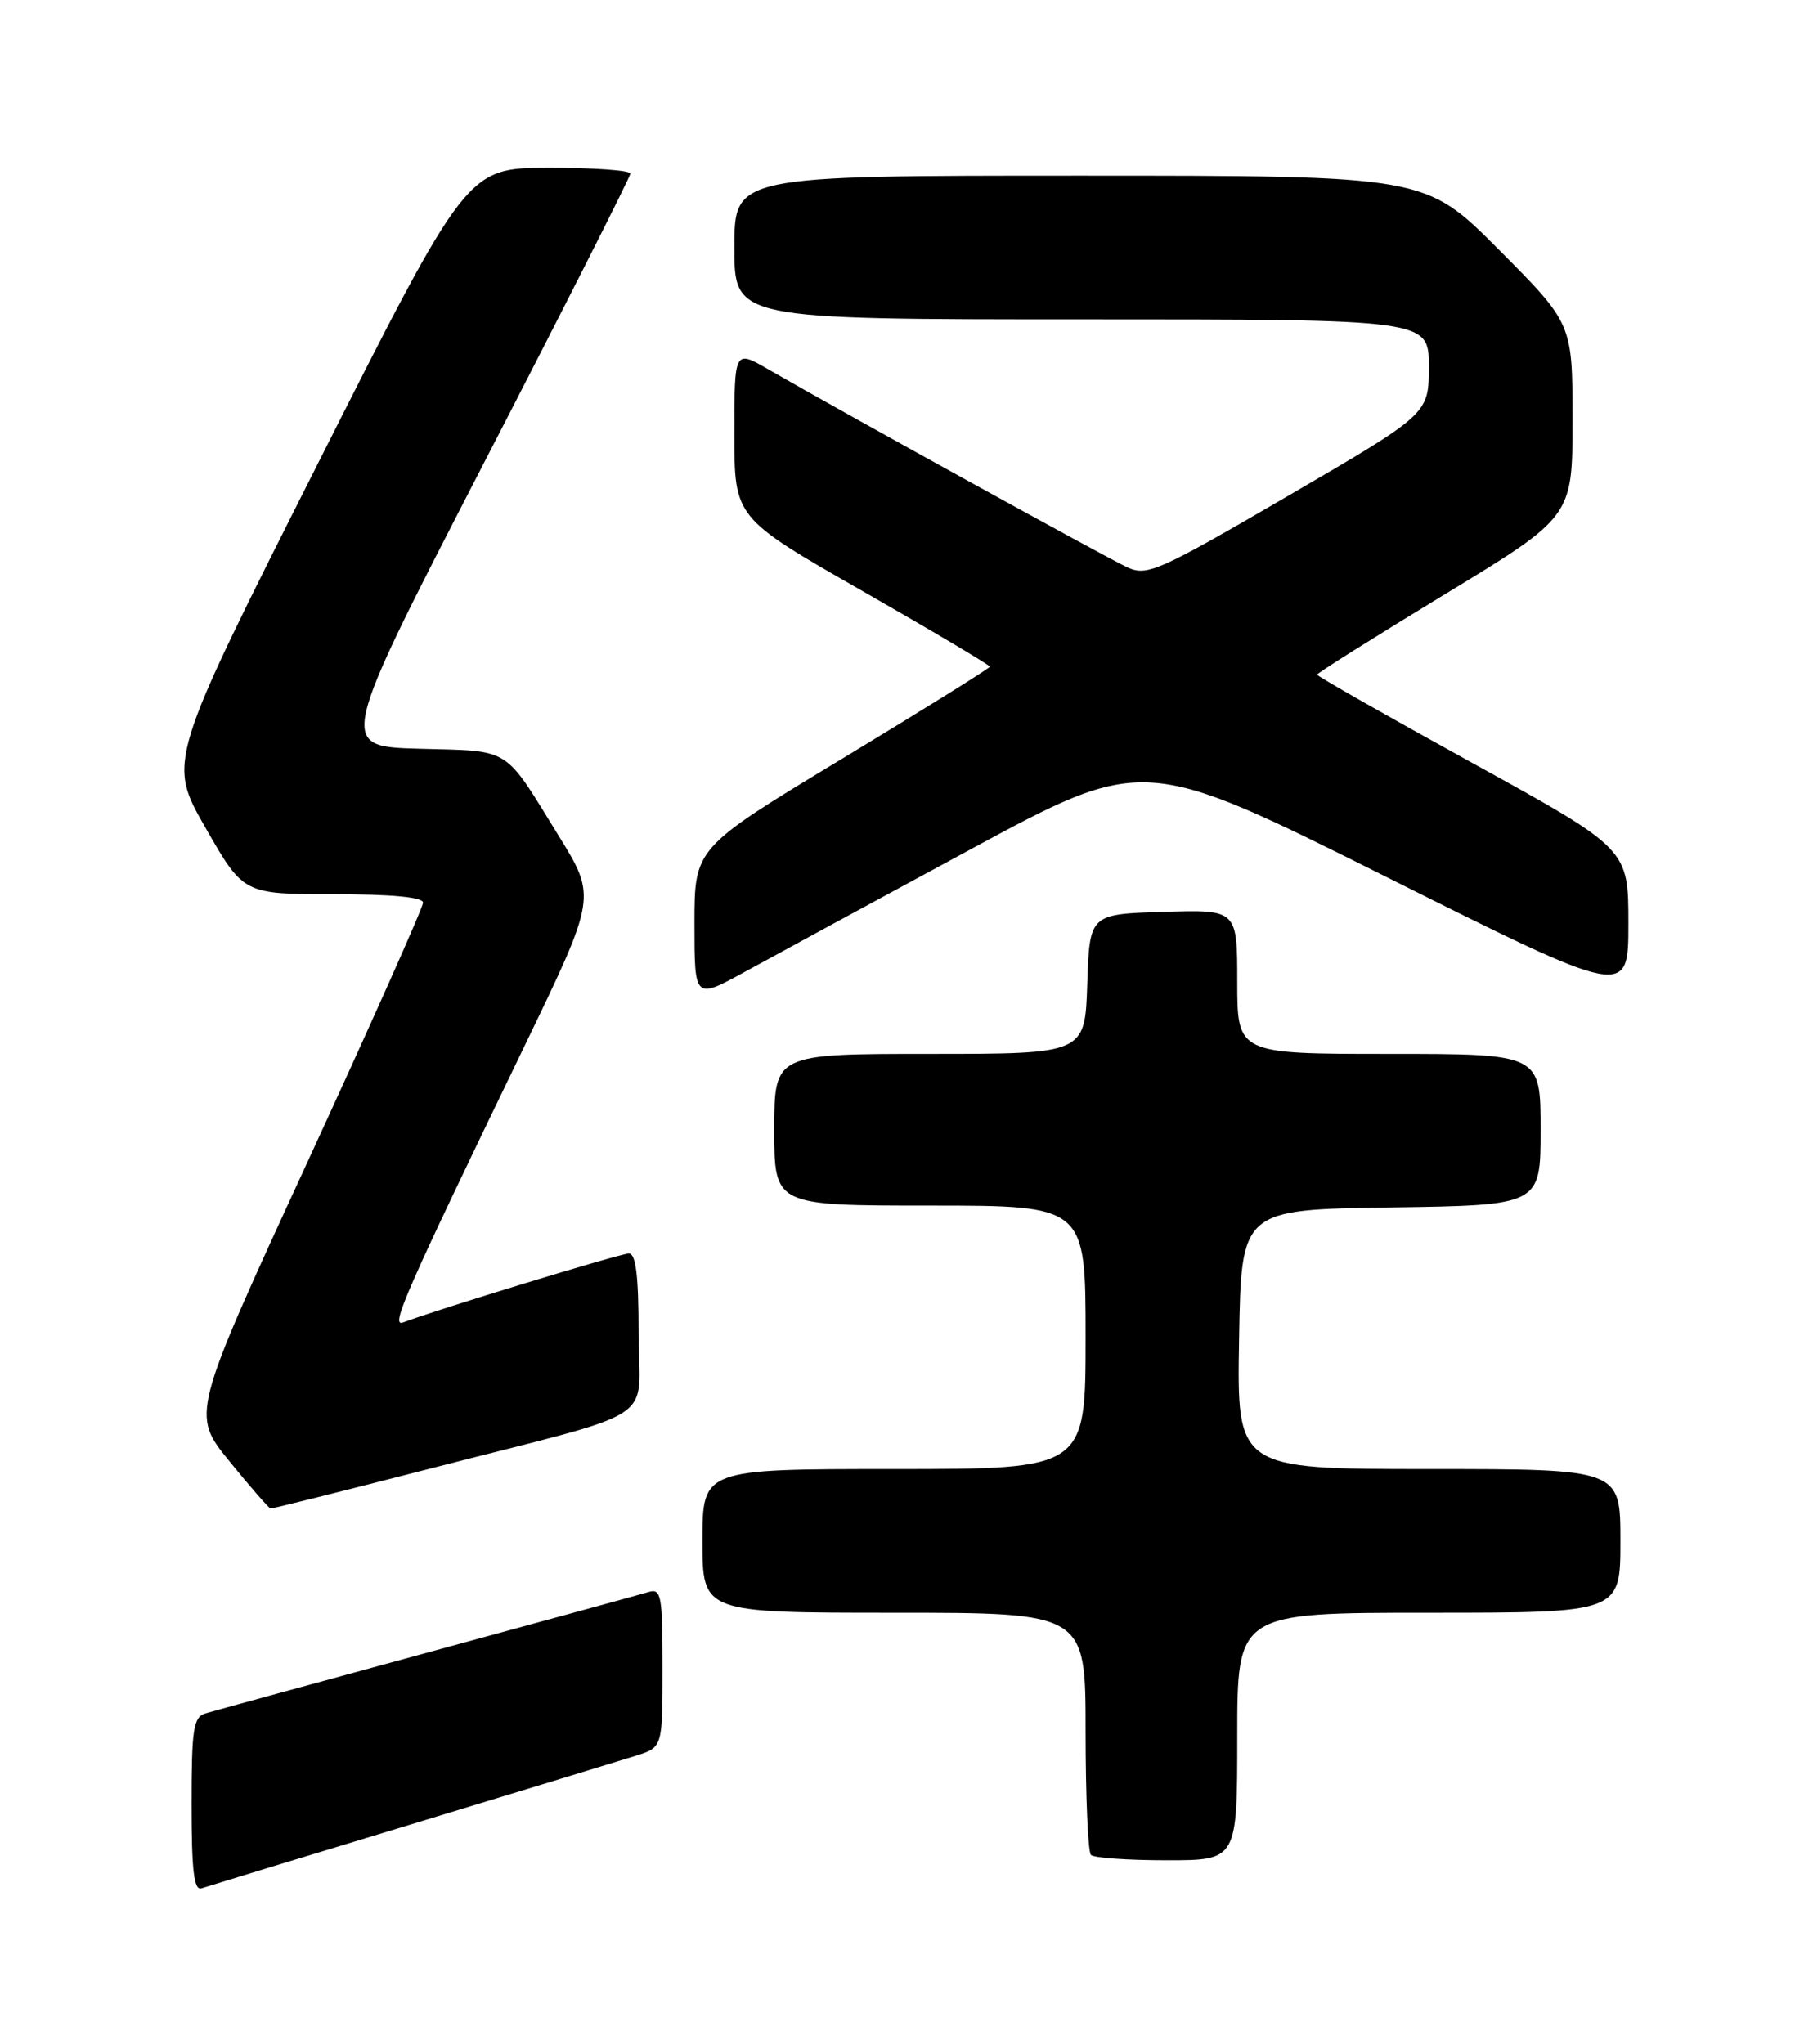 <?xml version="1.0" encoding="UTF-8" standalone="no"?>
<!DOCTYPE svg PUBLIC "-//W3C//DTD SVG 1.1//EN" "http://www.w3.org/Graphics/SVG/1.1/DTD/svg11.dtd" >
<svg xmlns="http://www.w3.org/2000/svg" xmlns:xlink="http://www.w3.org/1999/xlink" version="1.1" viewBox="0 0 226 256">
 <g >
 <path fill="currentColor"
d=" M 51.50 228.50 C 65.25 224.32 77.96 220.44 79.75 219.88 C 83.00 218.84 83.00 218.84 83.00 208.86 C 83.00 199.81 82.84 198.92 81.25 199.40 C 80.29 199.69 67.80 203.11 53.50 207.00 C 39.20 210.89 26.71 214.31 25.75 214.60 C 24.22 215.07 24.00 216.52 24.00 226.04 C 24.00 234.32 24.30 236.84 25.25 236.51 C 25.94 236.28 37.75 232.67 51.50 228.50 Z  M 155.00 217.50 C 155.00 202.00 155.00 202.00 179.00 202.00 C 203.00 202.00 203.00 202.00 203.00 193.00 C 203.00 184.00 203.00 184.00 178.98 184.00 C 154.95 184.00 154.95 184.00 155.23 167.75 C 155.50 151.50 155.50 151.50 174.25 151.23 C 193.00 150.96 193.00 150.96 193.00 141.48 C 193.00 132.00 193.00 132.00 174.00 132.00 C 155.00 132.00 155.00 132.00 155.00 122.96 C 155.00 113.92 155.00 113.92 145.75 114.21 C 136.50 114.50 136.50 114.50 136.21 123.25 C 135.92 132.00 135.92 132.00 116.46 132.00 C 97.00 132.00 97.00 132.00 97.00 141.50 C 97.00 151.00 97.00 151.00 116.50 151.00 C 136.00 151.00 136.00 151.00 136.00 167.50 C 136.00 184.00 136.00 184.00 112.00 184.00 C 88.00 184.00 88.00 184.00 88.00 193.00 C 88.00 202.00 88.00 202.00 112.00 202.00 C 136.00 202.00 136.00 202.00 136.00 216.83 C 136.00 224.99 136.30 231.97 136.67 232.33 C 137.03 232.70 141.31 233.00 146.17 233.00 C 155.00 233.00 155.00 233.00 155.00 217.50 Z  M 53.90 183.94 C 83.41 176.33 80.00 178.56 80.00 166.92 C 80.00 159.80 79.66 157.00 78.78 157.00 C 77.72 157.00 54.64 164.05 50.51 165.63 C 48.85 166.27 50.66 162.15 65.75 130.93 C 74.72 112.35 74.72 112.35 69.99 104.69 C 63.02 93.38 64.17 94.10 52.55 93.78 C 42.30 93.50 42.30 93.50 60.62 58.00 C 70.70 38.48 78.95 22.16 78.97 21.75 C 78.99 21.34 74.39 21.01 68.75 21.02 C 58.50 21.04 58.50 21.04 39.75 58.21 C 20.99 95.38 20.99 95.38 25.75 103.69 C 30.50 111.99 30.50 111.99 41.75 112.00 C 49.04 112.00 53.00 112.37 53.00 113.06 C 53.00 113.65 46.46 128.31 38.48 145.63 C 23.96 177.14 23.96 177.14 28.73 183.01 C 31.35 186.24 33.68 188.91 33.90 188.94 C 34.12 188.97 43.12 186.72 53.90 183.94 Z  M 121.39 106.49 C 143.28 94.65 143.28 94.65 173.64 109.82 C 204.00 125.00 204.00 125.00 204.00 115.66 C 204.00 106.33 204.00 106.33 184.50 95.59 C 173.78 89.68 165.00 84.69 165.00 84.50 C 165.00 84.31 172.20 79.79 181.00 74.44 C 197.00 64.72 197.00 64.72 197.00 52.63 C 197.00 40.54 197.00 40.54 187.77 31.27 C 178.54 22.00 178.54 22.00 135.27 22.00 C 92.00 22.00 92.00 22.00 92.00 31.00 C 92.00 40.00 92.00 40.00 135.50 40.00 C 179.00 40.00 179.00 40.00 179.00 45.92 C 179.00 51.84 179.00 51.84 161.45 62.06 C 145.08 71.59 143.72 72.19 141.23 71.06 C 138.73 69.92 105.68 51.70 96.25 46.26 C 92.00 43.81 92.00 43.81 92.00 54.33 C 92.00 64.85 92.00 64.85 108.00 74.00 C 116.80 79.03 124.00 83.31 124.00 83.50 C 124.00 83.69 115.67 88.88 105.50 95.03 C 87.00 106.20 87.00 106.20 87.00 115.69 C 87.00 125.18 87.00 125.18 93.25 121.76 C 96.69 119.87 109.35 113.00 121.39 106.49 Z "/>
</g>
</svg>